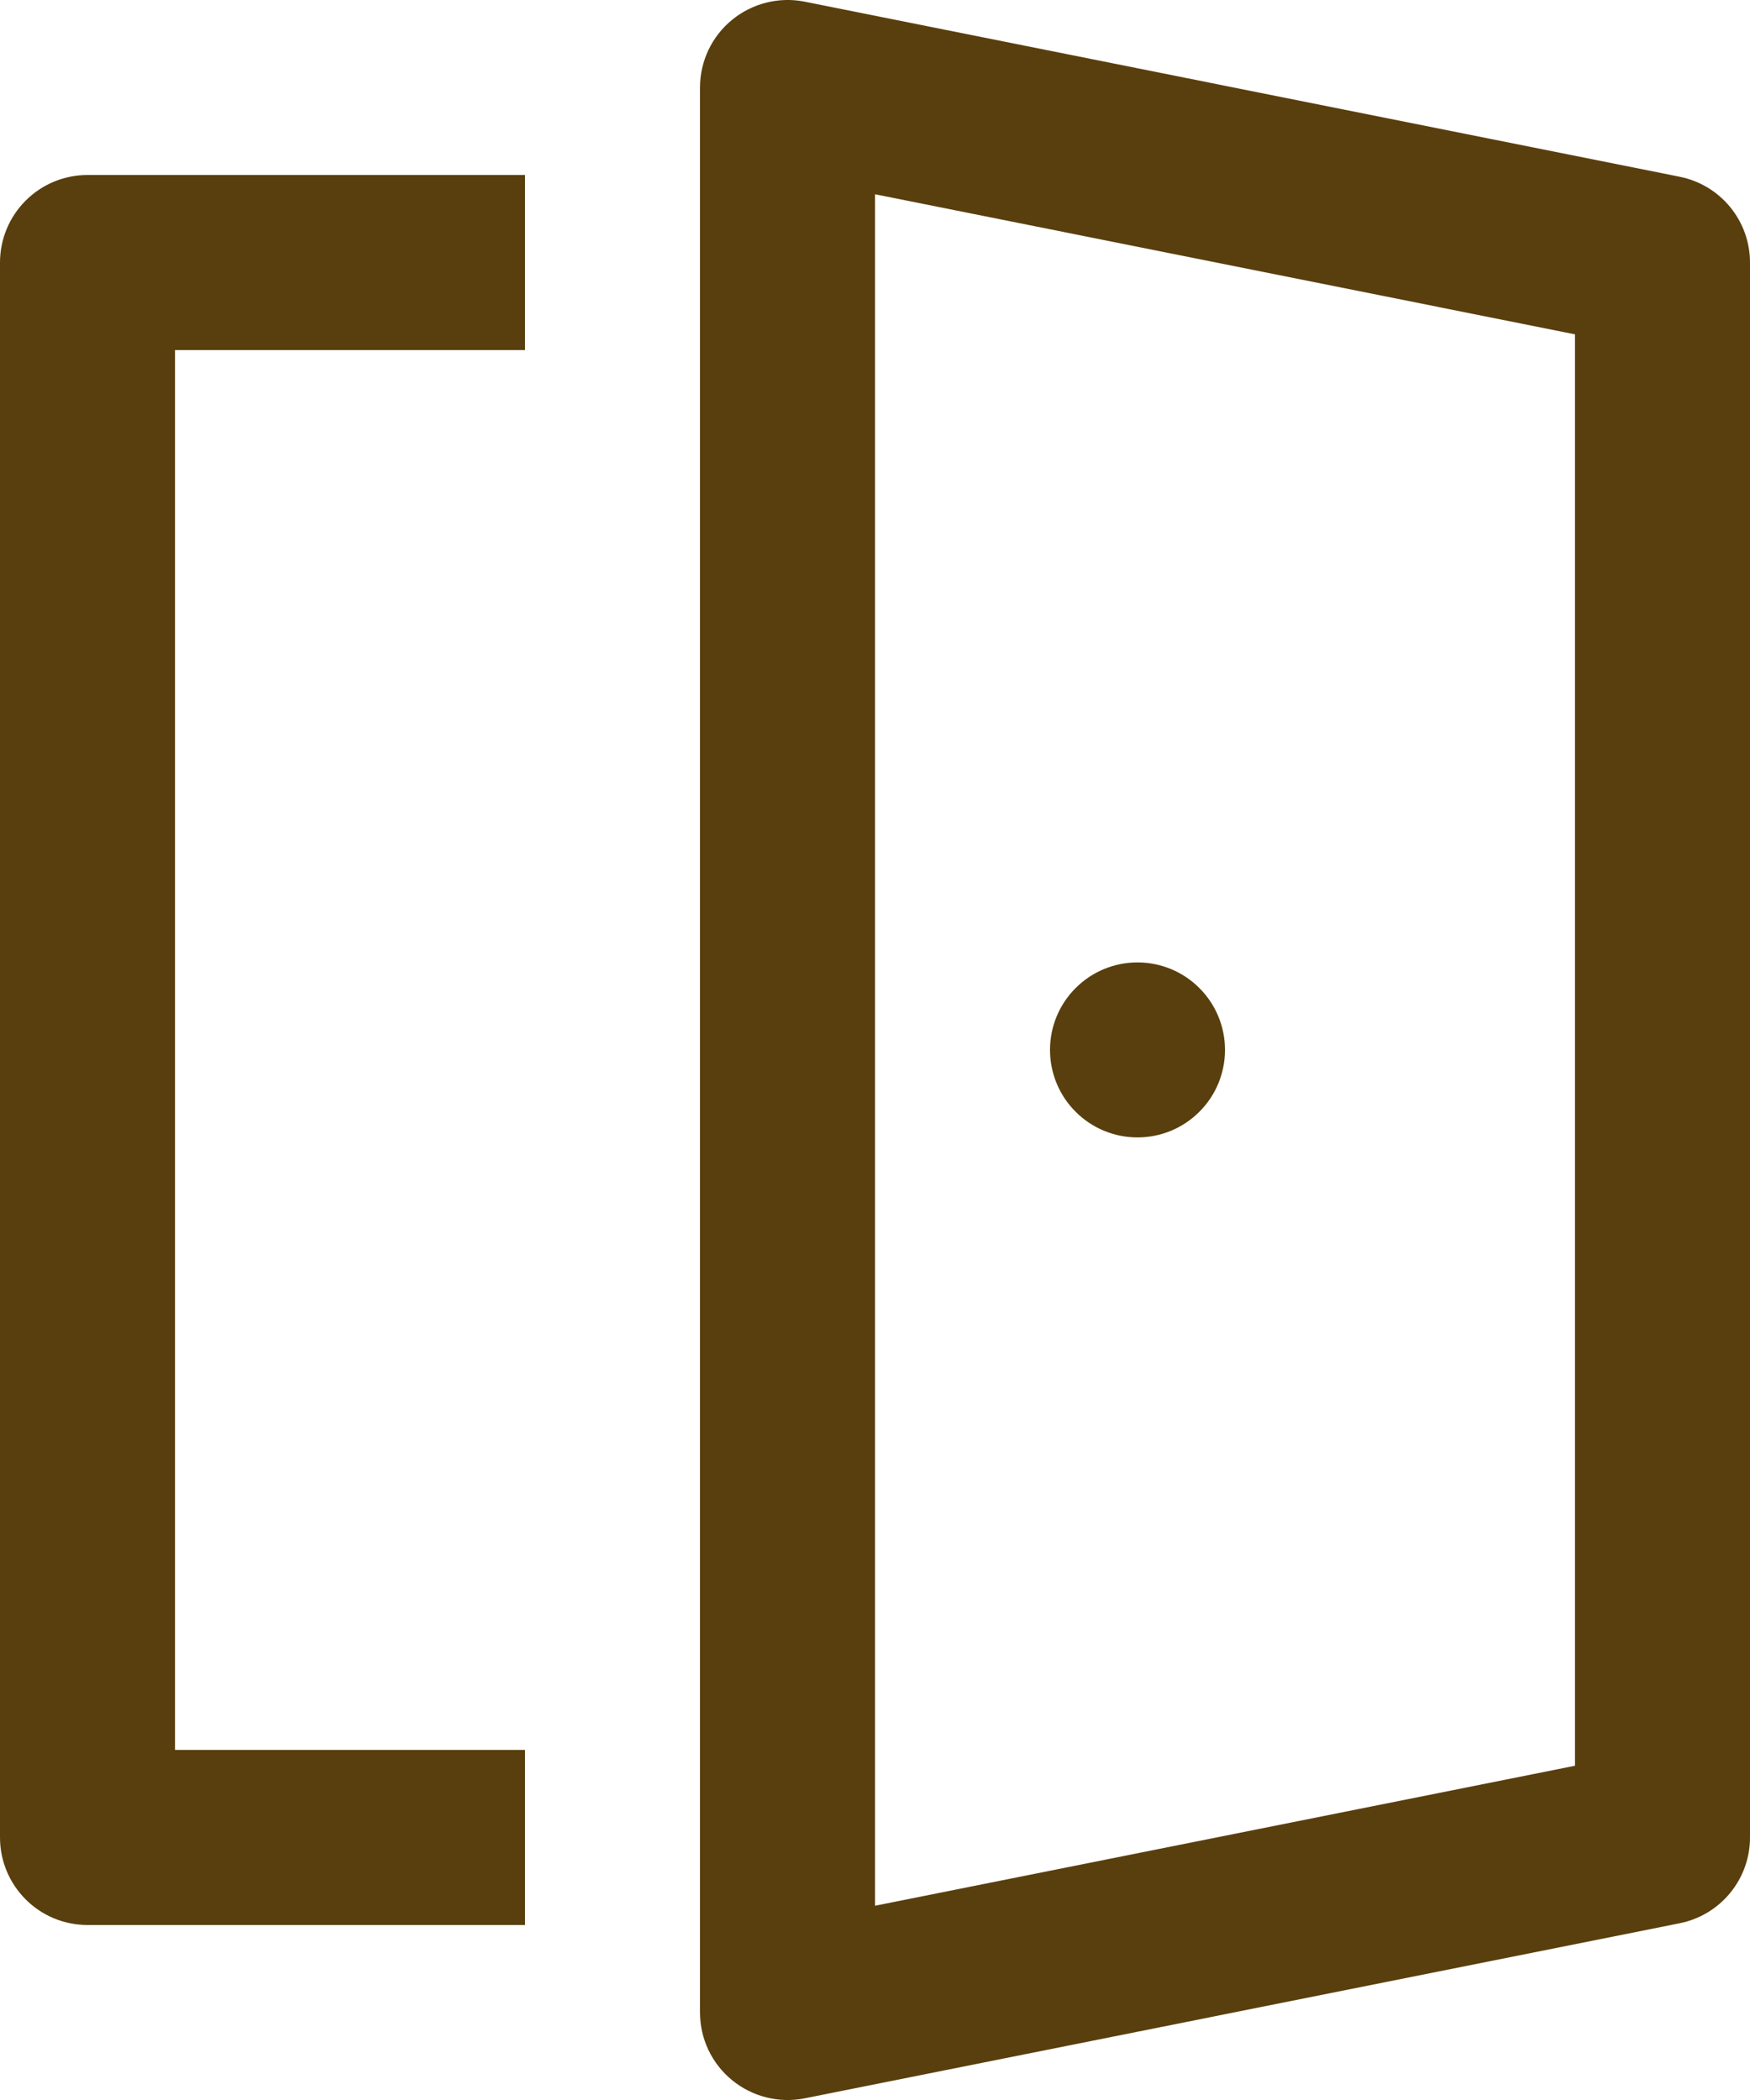 <svg width="20" height="24" viewBox="0 0 20 24" fill="none" xmlns="http://www.w3.org/2000/svg">
<path d="M14 11.999C14 12.264 13.895 12.519 13.707 12.706C13.52 12.894 13.265 12.999 13 12.999C12.735 12.999 12.48 12.894 12.293 12.706C12.105 12.519 12 12.264 12 11.999C12 11.734 12.105 11.479 12.293 11.292C12.48 11.104 12.735 10.999 13 10.999C13.265 10.999 13.52 11.104 13.707 11.292C13.895 11.479 14 11.734 14 11.999ZM9.196 0.019C9.051 -0.01 8.901 -0.006 8.758 0.03C8.614 0.066 8.481 0.133 8.366 0.227C8.252 0.32 8.16 0.438 8.096 0.572C8.033 0.706 8 0.852 8 1V23C8 23.148 8.033 23.294 8.096 23.428C8.16 23.562 8.252 23.68 8.366 23.773C8.481 23.867 8.614 23.934 8.758 23.97C8.901 24.006 9.051 24.01 9.196 23.981L19.196 21.98C19.423 21.935 19.627 21.812 19.773 21.634C19.92 21.455 20 21.231 20 21V3C20 2.769 19.92 2.545 19.773 2.366C19.627 2.188 19.423 2.065 19.196 2.02L9.196 0.019ZM10 21.78V2.22L18 3.821V20.18L10 21.78ZM6 22V19.999H2V4.001H6V2H1C0.735 2 0.48 2.105 0.293 2.293C0.105 2.481 0 2.735 0 3V21C0 21.265 0.105 21.519 0.293 21.707C0.48 21.895 0.735 22 1 22H6Z" fill="#593F0D"/>
</svg>
